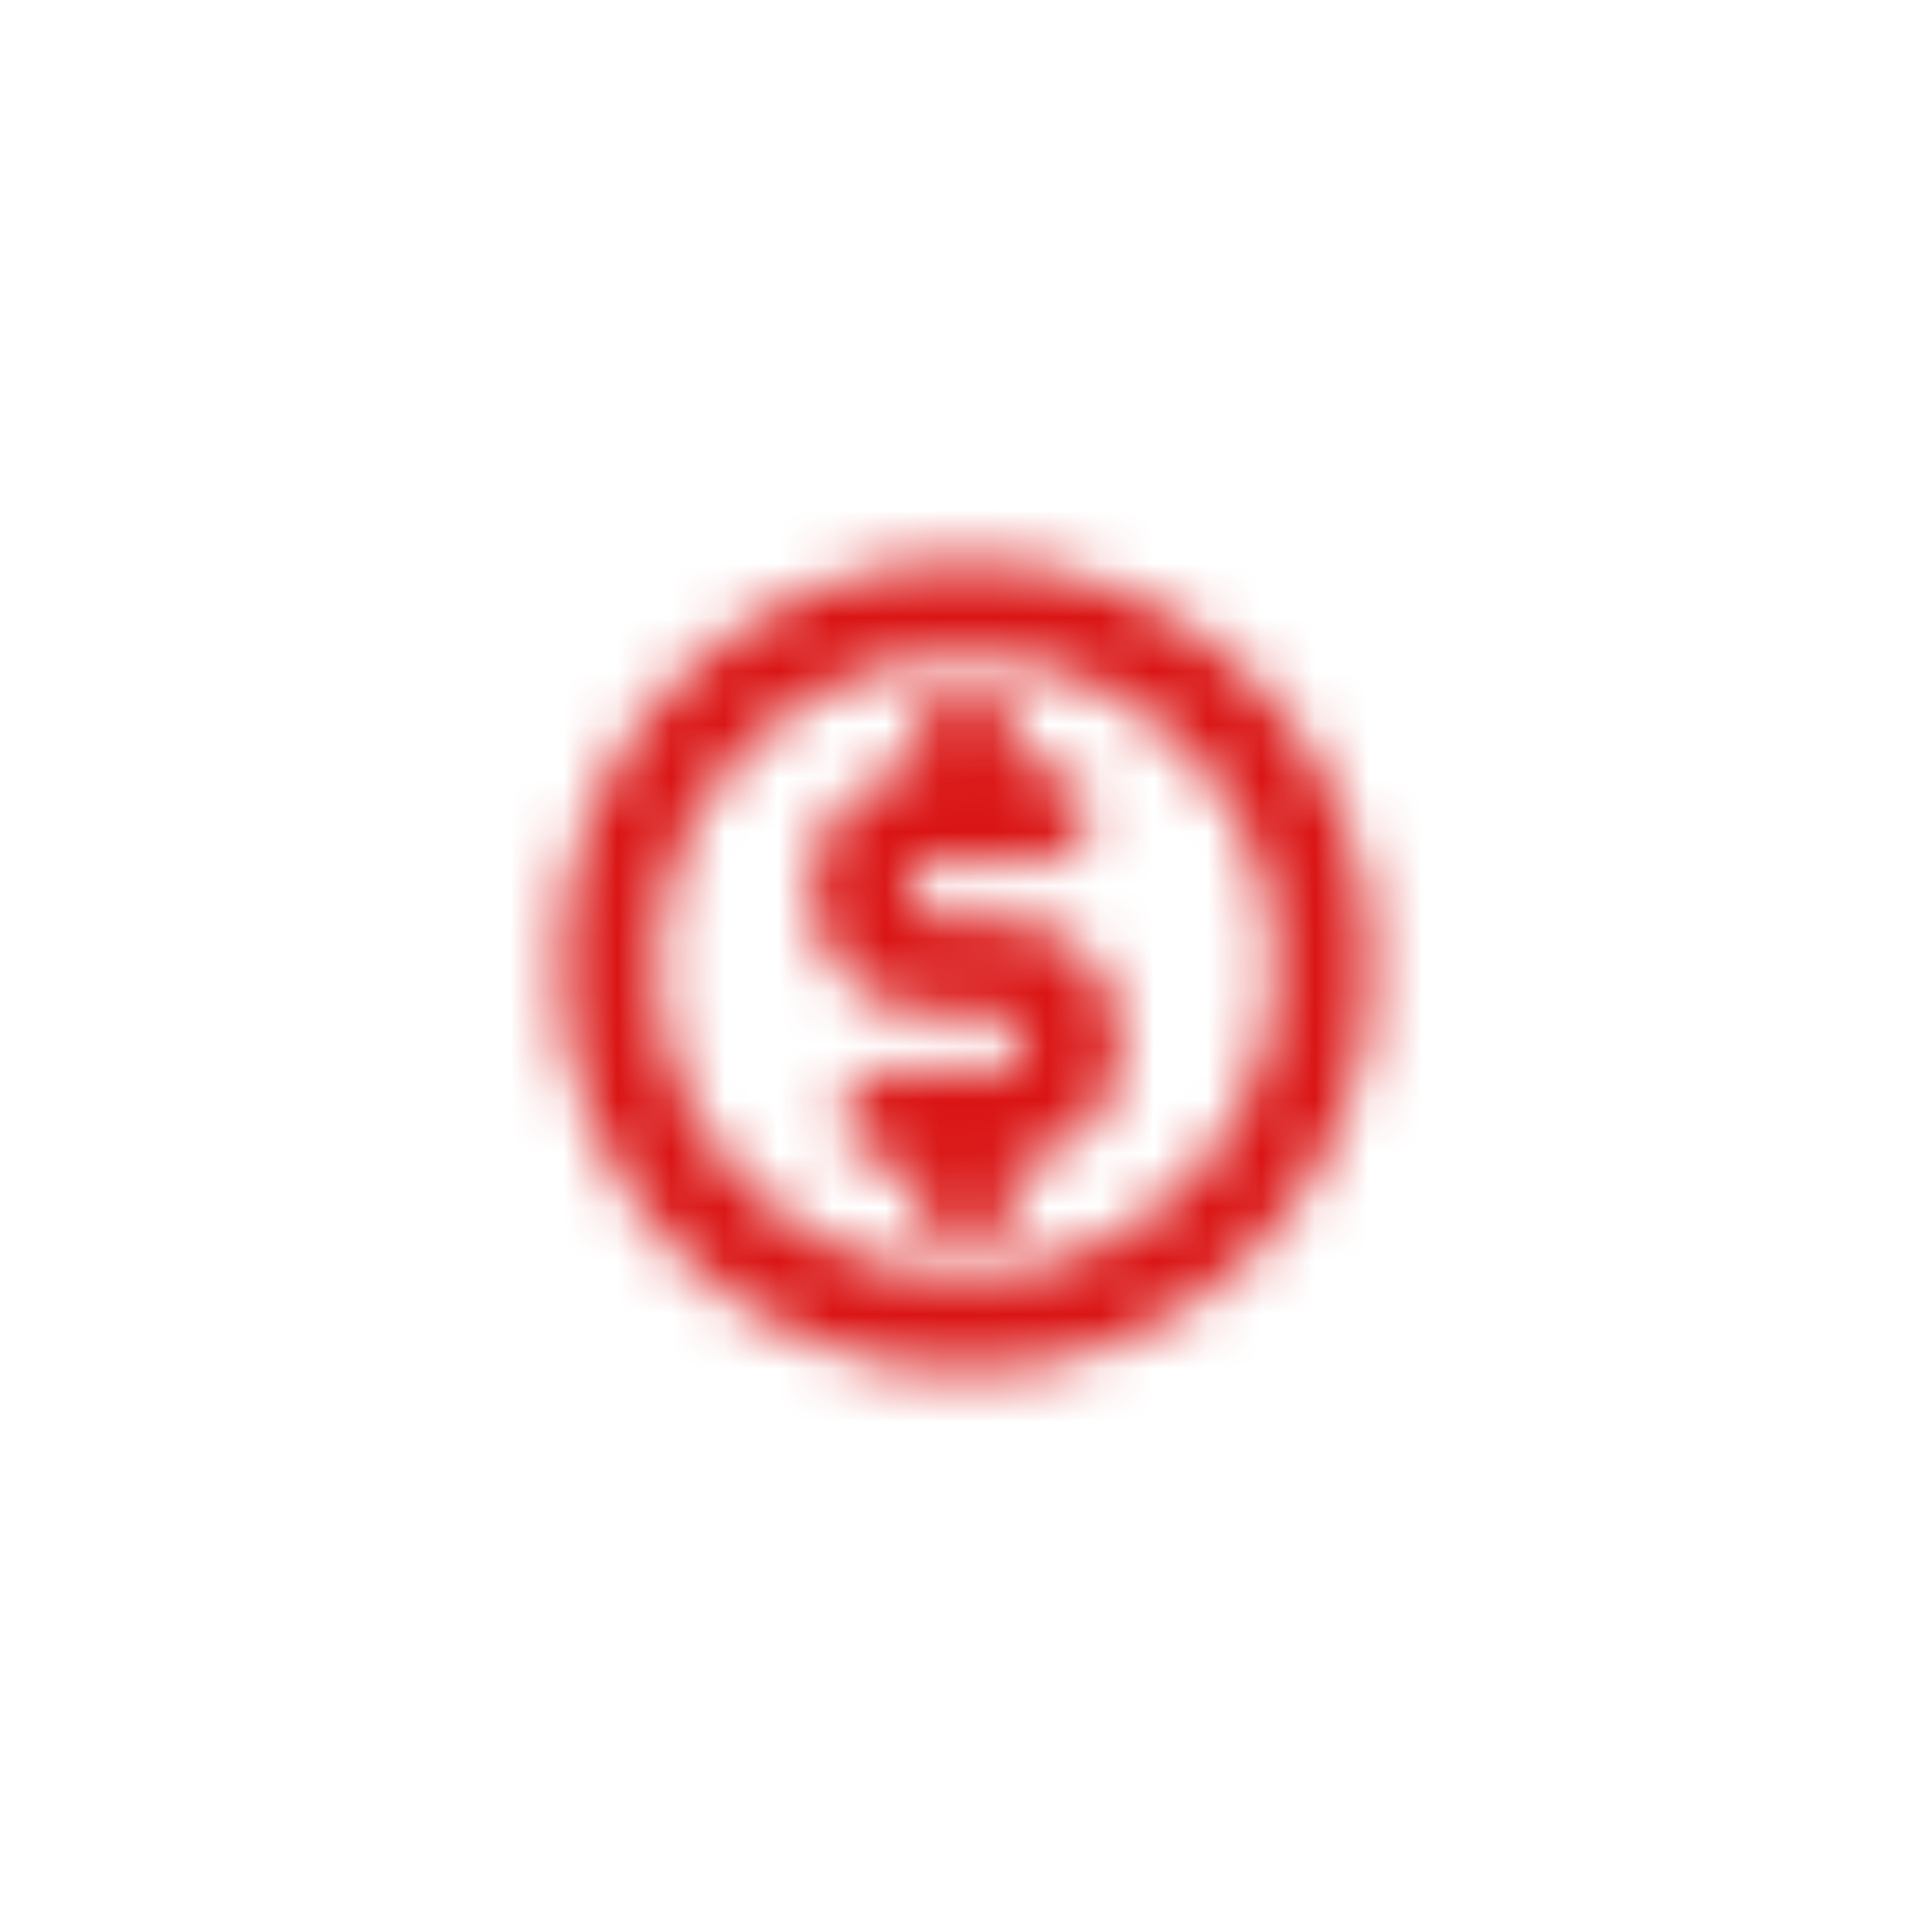 <svg width="36" height="36" viewBox="0 0 36 36" fill="none" xmlns="http://www.w3.org/2000/svg">
	<mask id="mask0" mask-type="alpha" maskUnits="userSpaceOnUse" x="6" y="6" width="24" height="24">
		<circle cx="18" cy="18" r="6.667" stroke="#272B2F" stroke-width="1.8" />
		<path d="M19.429 16.043C19.926 16.043 20.329 15.64 20.329 15.143C20.329 14.646 19.926 14.243 19.429 14.243V16.043ZM18.9 13.667C18.9 13.17 18.497 12.767 18 12.767C17.503 12.767 17.1 13.17 17.1 13.667H18.9ZM16.571 19.957C16.074 19.957 15.671 20.36 15.671 20.858C15.671 21.355 16.074 21.758 16.571 21.758V19.957ZM17.1 22.334C17.1 22.831 17.503 23.234 18 23.234C18.497 23.234 18.9 22.831 18.9 22.334H17.1ZM17.429 18.9H18.571V17.1H17.429V18.9ZM19.429 14.243H18V16.043H19.429V14.243ZM18 14.243H17.429V16.043H18V14.243ZM18.9 15.143V13.667H17.1V15.143H18.9ZM18.571 19.957H18V21.758H18.571V19.957ZM18 19.957H16.571V21.758H18V19.957ZM17.1 20.858V22.334H18.9V20.858H17.1ZM19.1 19.429C19.1 19.721 18.863 19.957 18.571 19.957V21.758C19.858 21.758 20.9 20.715 20.9 19.429H19.1ZM18.571 18.9C18.863 18.9 19.1 19.137 19.1 19.429H20.9C20.9 18.143 19.858 17.1 18.571 17.1V18.9ZM15.1 16.572C15.1 17.858 16.142 18.9 17.429 18.9V17.1C17.137 17.1 16.9 16.864 16.9 16.572H15.1ZM16.9 16.572C16.9 16.28 17.137 16.043 17.429 16.043V14.243C16.142 14.243 15.1 15.286 15.1 16.572H16.9Z" fill="#272B2F" />
	</mask>
	<g mask="url(#mask0)">
		<rect width="36" height="36" fill="#DA1414" />
	</g>
</svg>
